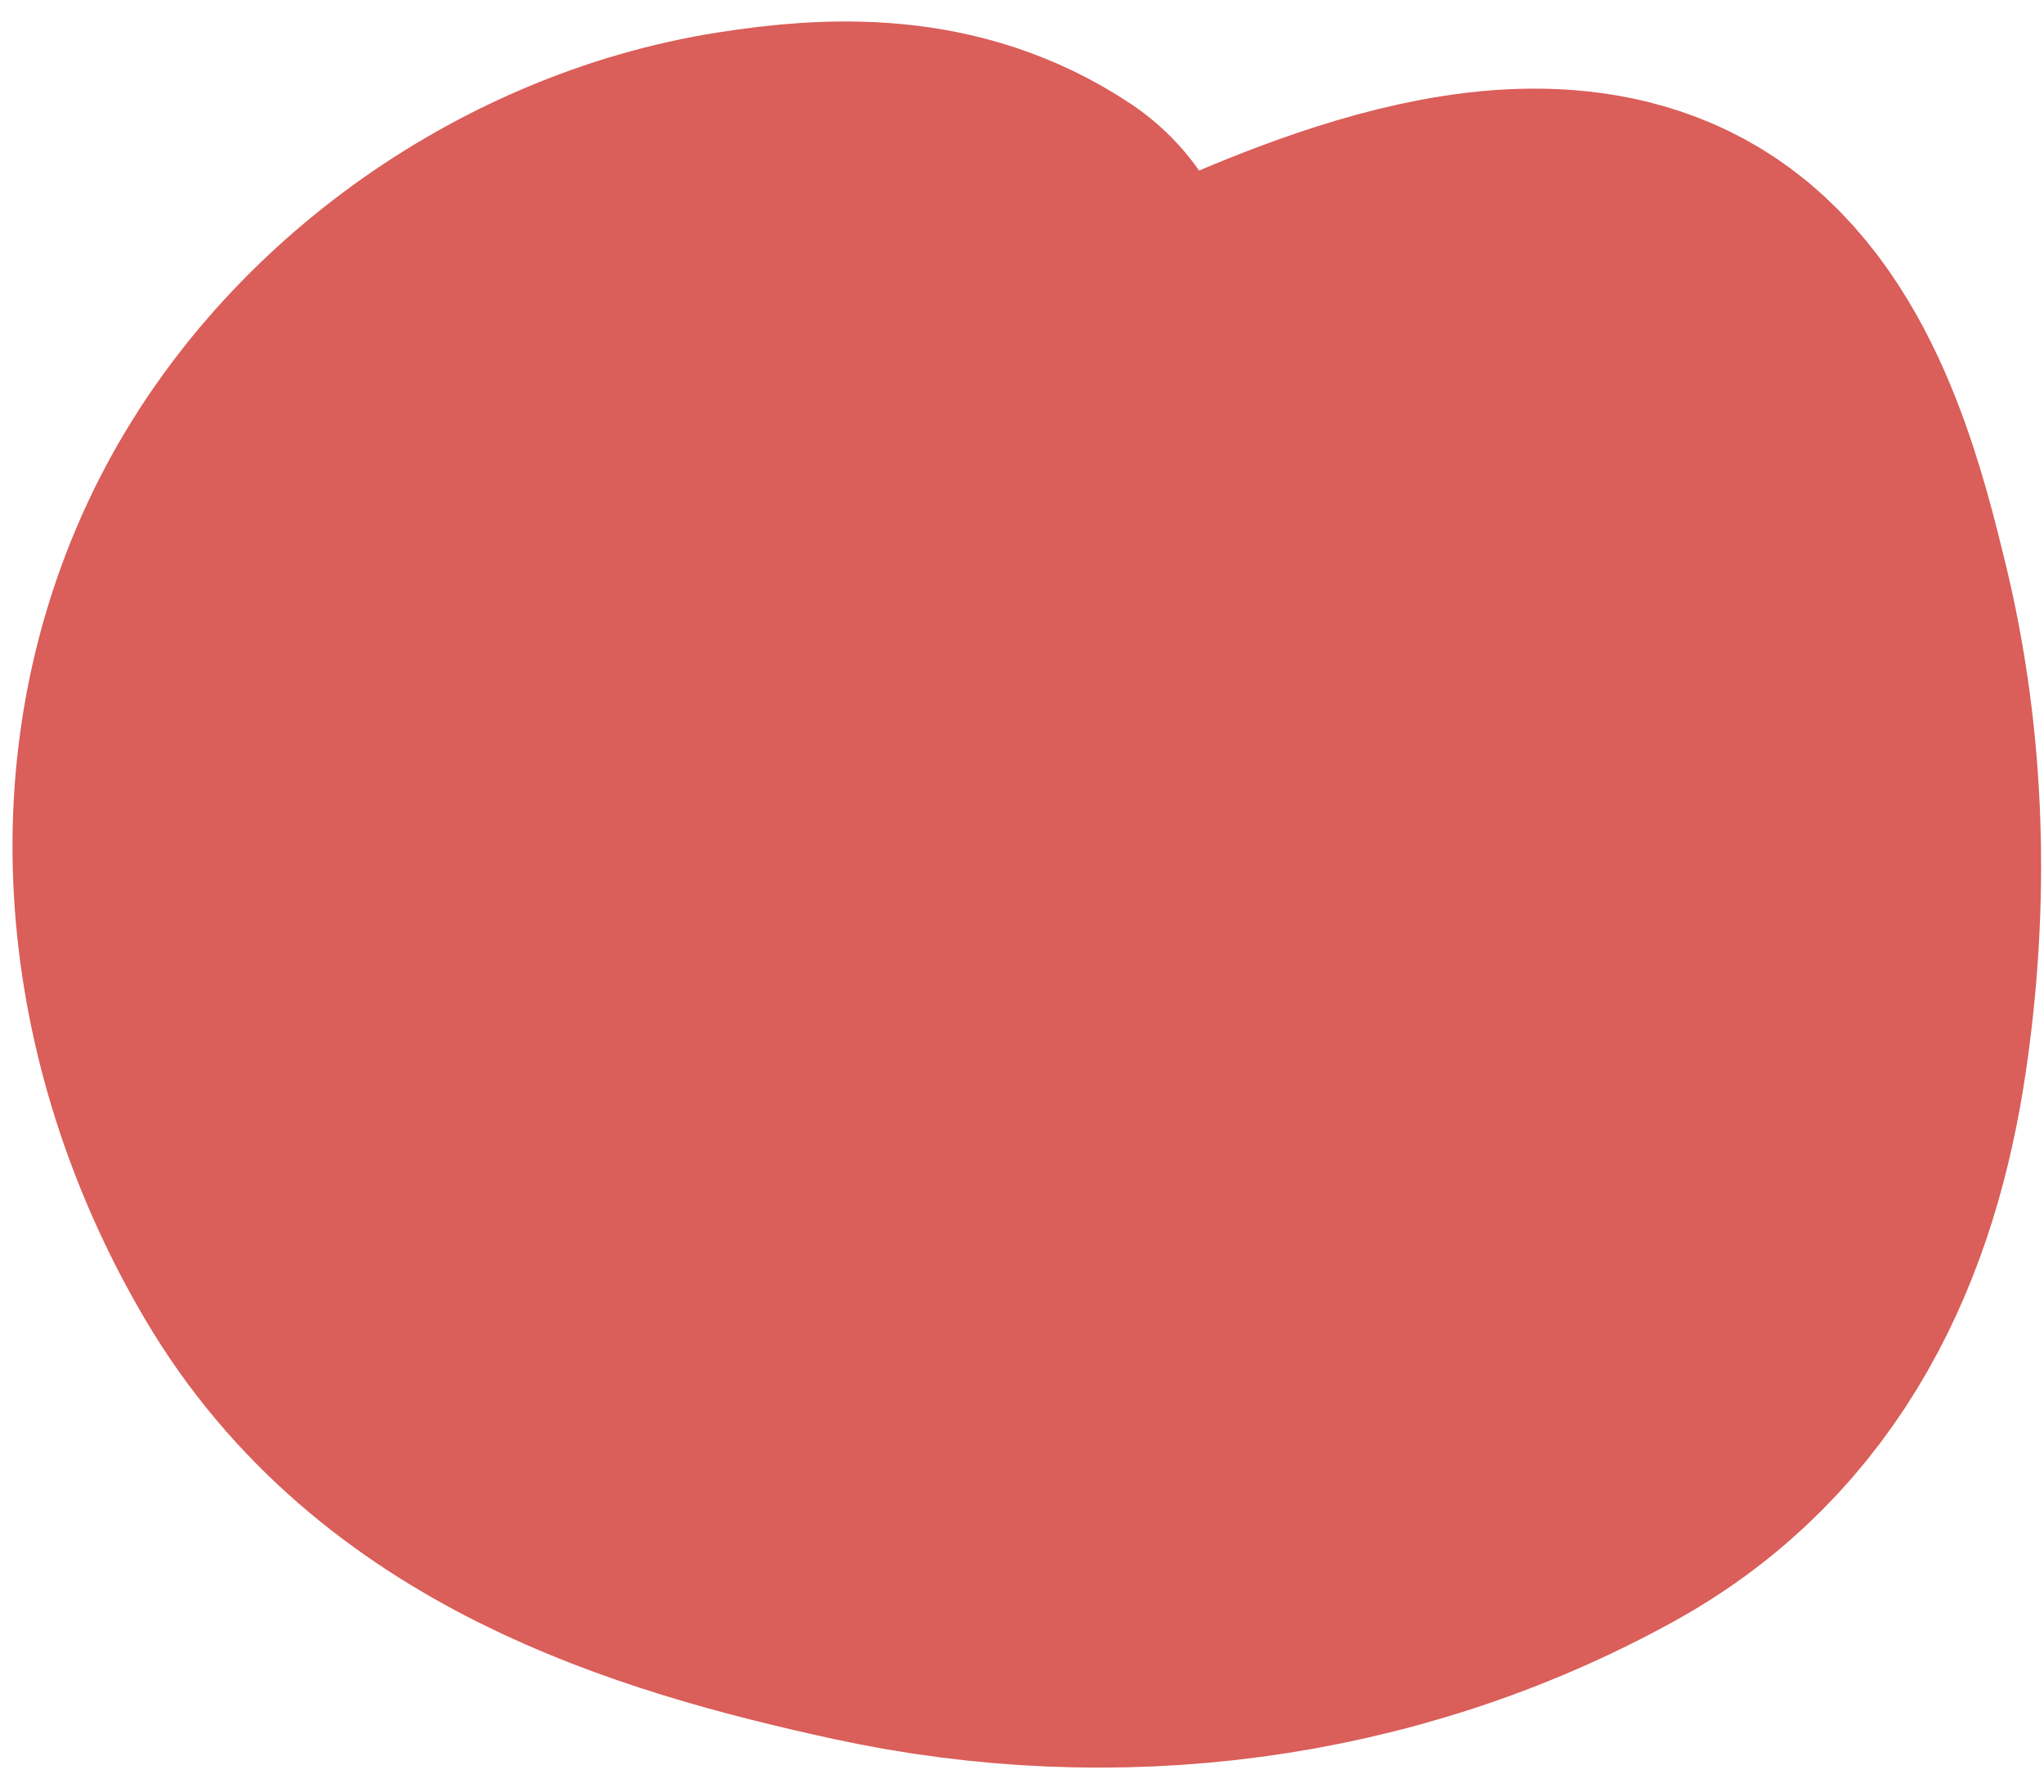 <svg width="73" height="64" viewBox="0 0 73 64" fill="none" xmlns="http://www.w3.org/2000/svg">
<path d="M33.259 37.148C33.475 35.062 35.126 33.123 36.399 31.554C39.528 27.699 44.034 25.084 49.128 25.552C54.562 26.052 56.43 31.419 57.044 36.144C57.681 41.043 57.088 46.145 53.179 49.523C49.663 52.561 45.635 53.212 41.119 52.441C36.005 51.566 29.437 48.947 25.529 45.435C21.557 41.866 22.41 36.658 24.563 32.353C28.673 24.133 35.303 19.468 43.553 15.852C47.063 14.315 54.619 10.598 58.456 13.437C60.92 15.259 61.989 19.577 62.656 22.319C63.821 27.106 63.932 32.098 63.213 36.962C62.415 42.363 60.258 47.101 55.334 49.821C48.131 53.8 39.708 54.826 31.735 53.091C24.553 51.528 17.106 49.147 13.153 42.462C9.4 36.114 8.361 28.23 11.667 21.502C14.54 15.653 20.67 11.283 27.09 10.278C29.974 9.826 32.809 9.755 35.266 11.393M38.54 37.731C38.929 41.231 45.062 44.054 48.026 44.054" stroke="#da5e59" stroke-width="18.466" stroke-linecap="round"/>
</svg>
